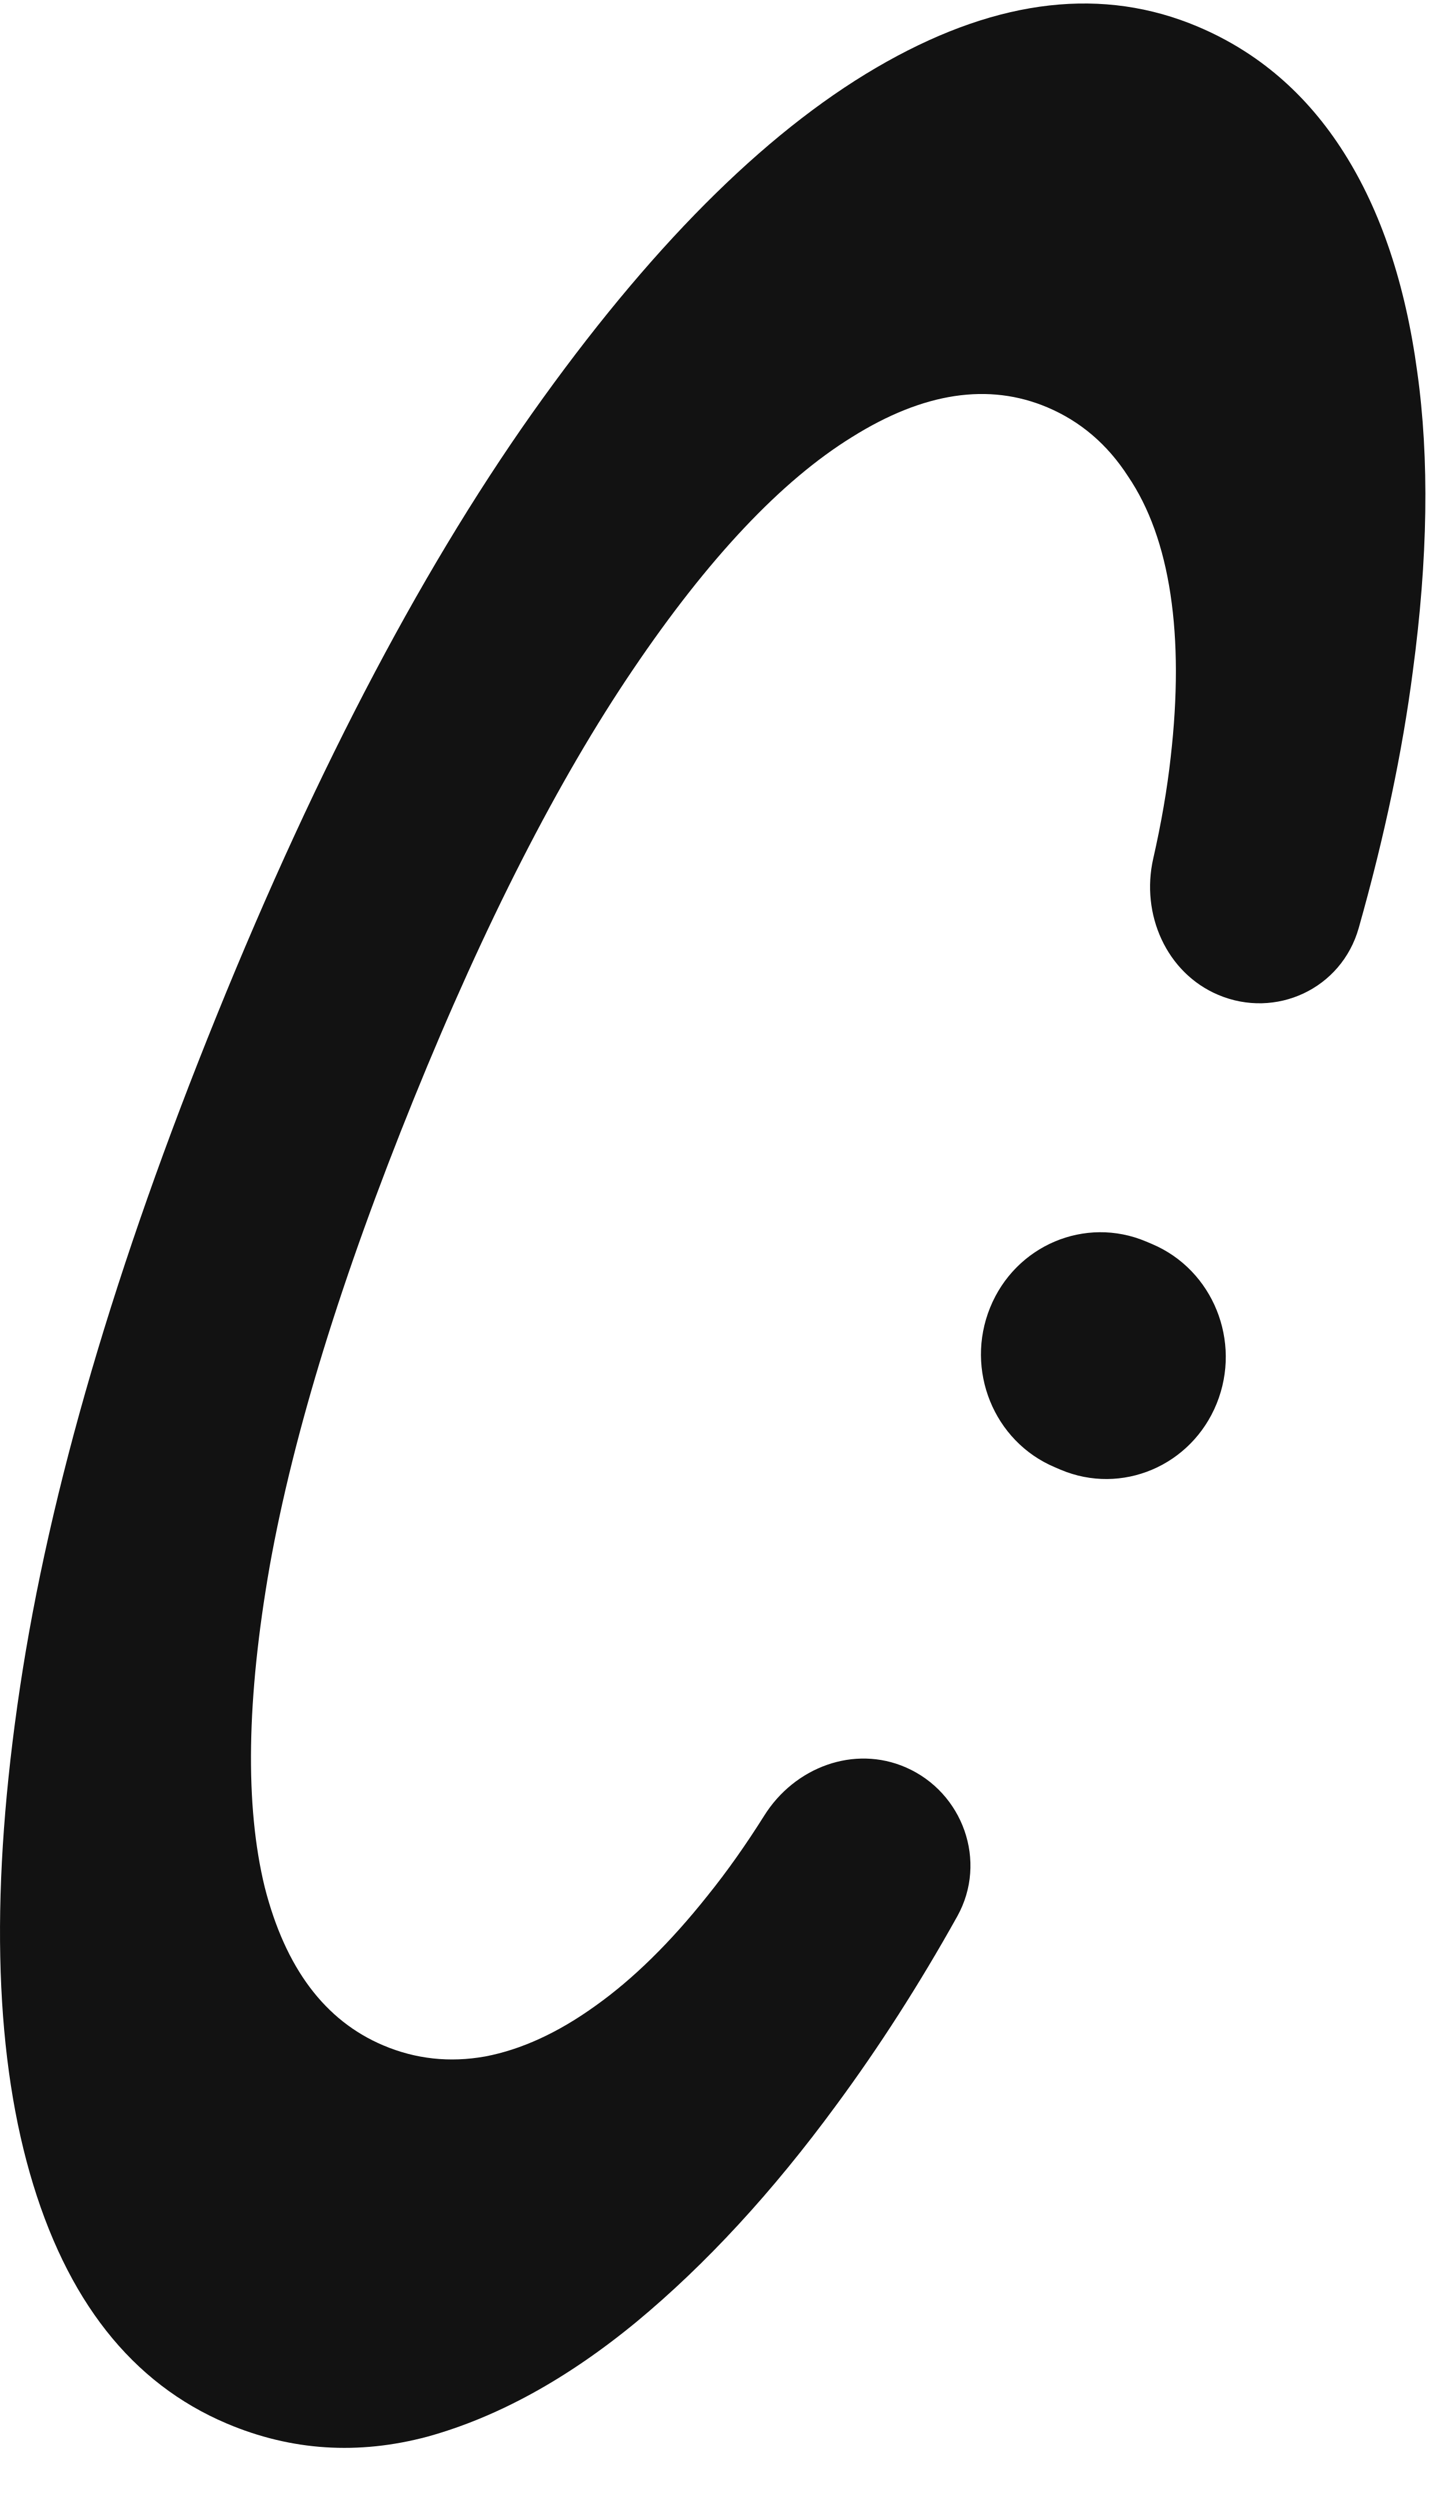 <svg width="26" height="45" viewBox="0 0 26 45" fill="none" xmlns="http://www.w3.org/2000/svg">
<path fill-rule="evenodd" clip-rule="evenodd" d="M21.935 17.908C22.969 18.346 24.155 17.802 24.465 16.703C24.927 15.068 25.251 13.53 25.438 12.088C25.711 10.057 25.738 8.259 25.518 6.692C25.304 5.112 24.864 3.797 24.197 2.746C23.531 1.695 22.655 0.94 21.571 0.481C19.871 -0.239 18.002 -0.029 15.965 1.111C13.928 2.25 11.866 4.268 9.778 7.164C7.696 10.047 5.738 13.75 3.904 18.275C2.075 22.786 0.894 26.819 0.36 30.373C-0.173 33.927 -0.114 36.843 0.538 39.121C1.19 41.399 2.372 42.9 4.085 43.625C5.245 44.116 6.451 44.194 7.702 43.859C8.958 43.51 10.21 42.823 11.457 41.797C12.711 40.758 13.911 39.456 15.058 37.892C15.831 36.844 16.557 35.712 17.236 34.495C17.788 33.504 17.337 32.262 16.311 31.814C15.378 31.407 14.308 31.809 13.761 32.681C13.429 33.209 13.089 33.69 12.739 34.124C12.072 34.963 11.4 35.623 10.722 36.105C10.05 36.589 9.388 36.893 8.736 37.017C8.095 37.131 7.483 37.064 6.9 36.817C5.847 36.371 5.136 35.421 4.766 33.968C4.409 32.503 4.439 30.578 4.856 28.192C5.285 25.795 6.15 22.99 7.452 19.777C8.732 16.62 10.047 14.045 11.396 12.054C12.751 10.049 14.068 8.652 15.346 7.864C16.63 7.062 17.801 6.885 18.86 7.333C19.456 7.586 19.939 7.999 20.309 8.571C20.691 9.133 20.946 9.842 21.075 10.697C21.204 11.553 21.205 12.53 21.079 13.63C21.015 14.207 20.91 14.815 20.765 15.453C20.536 16.457 21.003 17.514 21.935 17.908ZM20.637 22.348C19.54 21.884 18.282 22.416 17.827 23.538C17.372 24.66 17.893 25.946 18.991 26.41L19.096 26.455C20.194 26.92 21.452 26.387 21.907 25.265C22.361 24.143 21.84 22.857 20.743 22.393L20.637 22.348Z" fill="#121212"/>
</svg>